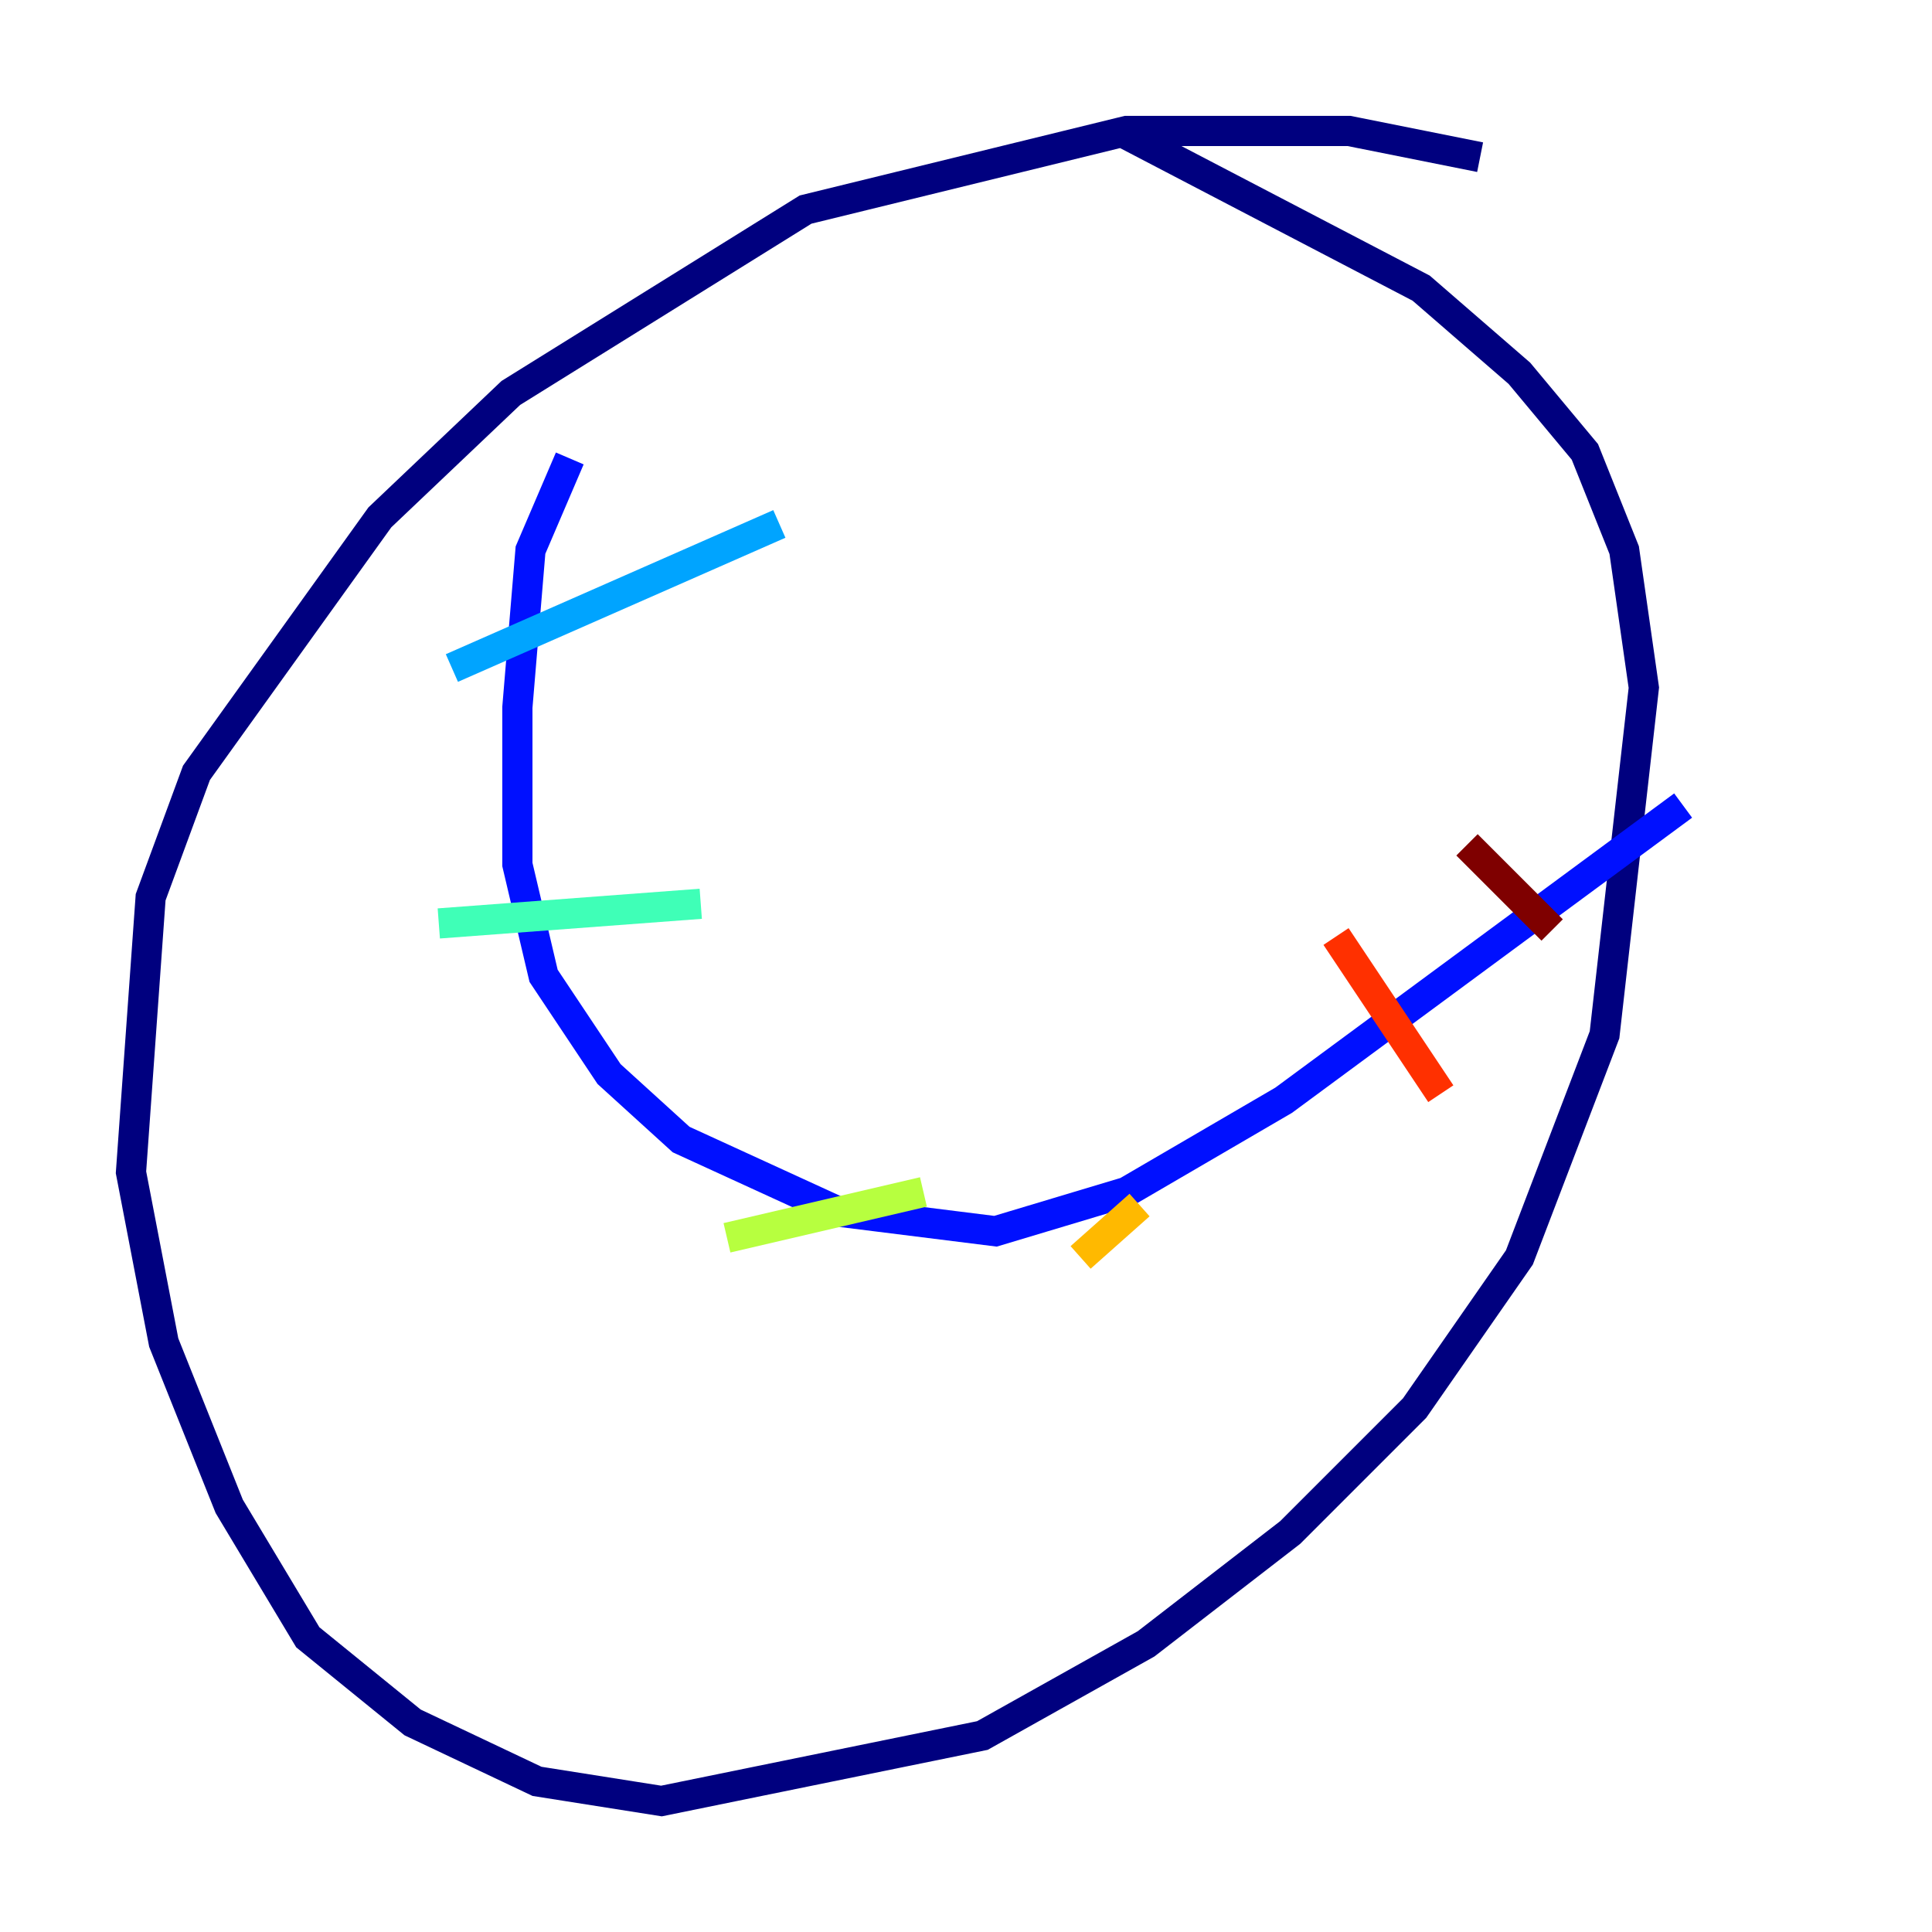<?xml version="1.0" encoding="utf-8" ?>
<svg baseProfile="tiny" height="128" version="1.2" viewBox="0,0,128,128" width="128" xmlns="http://www.w3.org/2000/svg" xmlns:ev="http://www.w3.org/2001/xml-events" xmlns:xlink="http://www.w3.org/1999/xlink"><defs /><polyline fill="none" points="98.061,10.414 89.383,8.678 74.63,8.678 53.37,13.885 33.844,26.034 25.166,34.278 13.017,51.2 9.98,59.444 8.678,77.668 10.848,88.949 15.186,99.797 20.393,108.475 27.336,114.115 35.58,118.02 43.824,119.322 65.085,114.983 75.932,108.909 85.478,101.532 93.722,93.288 100.664,83.308 106.305,68.556 108.909,45.559 107.607,36.447 105.003,29.939 100.664,24.732 94.156,19.091 74.197,8.678" stroke="#00007f" stroke-width="2" /><polyline fill="none" points="37.749,30.373 35.146,36.447 34.278,46.861 34.278,57.275 36.014,64.651 40.352,71.159 45.125,75.498 55.539,80.271 65.953,81.573 74.63,78.969 85.044,72.895 111.512,53.37" stroke="#0010ff" stroke-width="2" /><polyline fill="none" points="29.939,44.258 51.634,34.712" stroke="#00a4ff" stroke-width="2" /><polyline fill="none" points="29.071,61.18 46.427,59.878" stroke="#3fffb7" stroke-width="2" /><polyline fill="none" points="48.163,82.007 61.18,78.969" stroke="#b7ff3f" stroke-width="2" /><polyline fill="none" points="71.593,83.308 75.498,79.837" stroke="#ffb900" stroke-width="2" /><polyline fill="none" points="95.458,72.461 88.515,62.047" stroke="#ff3000" stroke-width="2" /><polyline fill="none" points="102.834,61.614 97.193,55.973" stroke="#7f0000" stroke-width="2" /></svg>